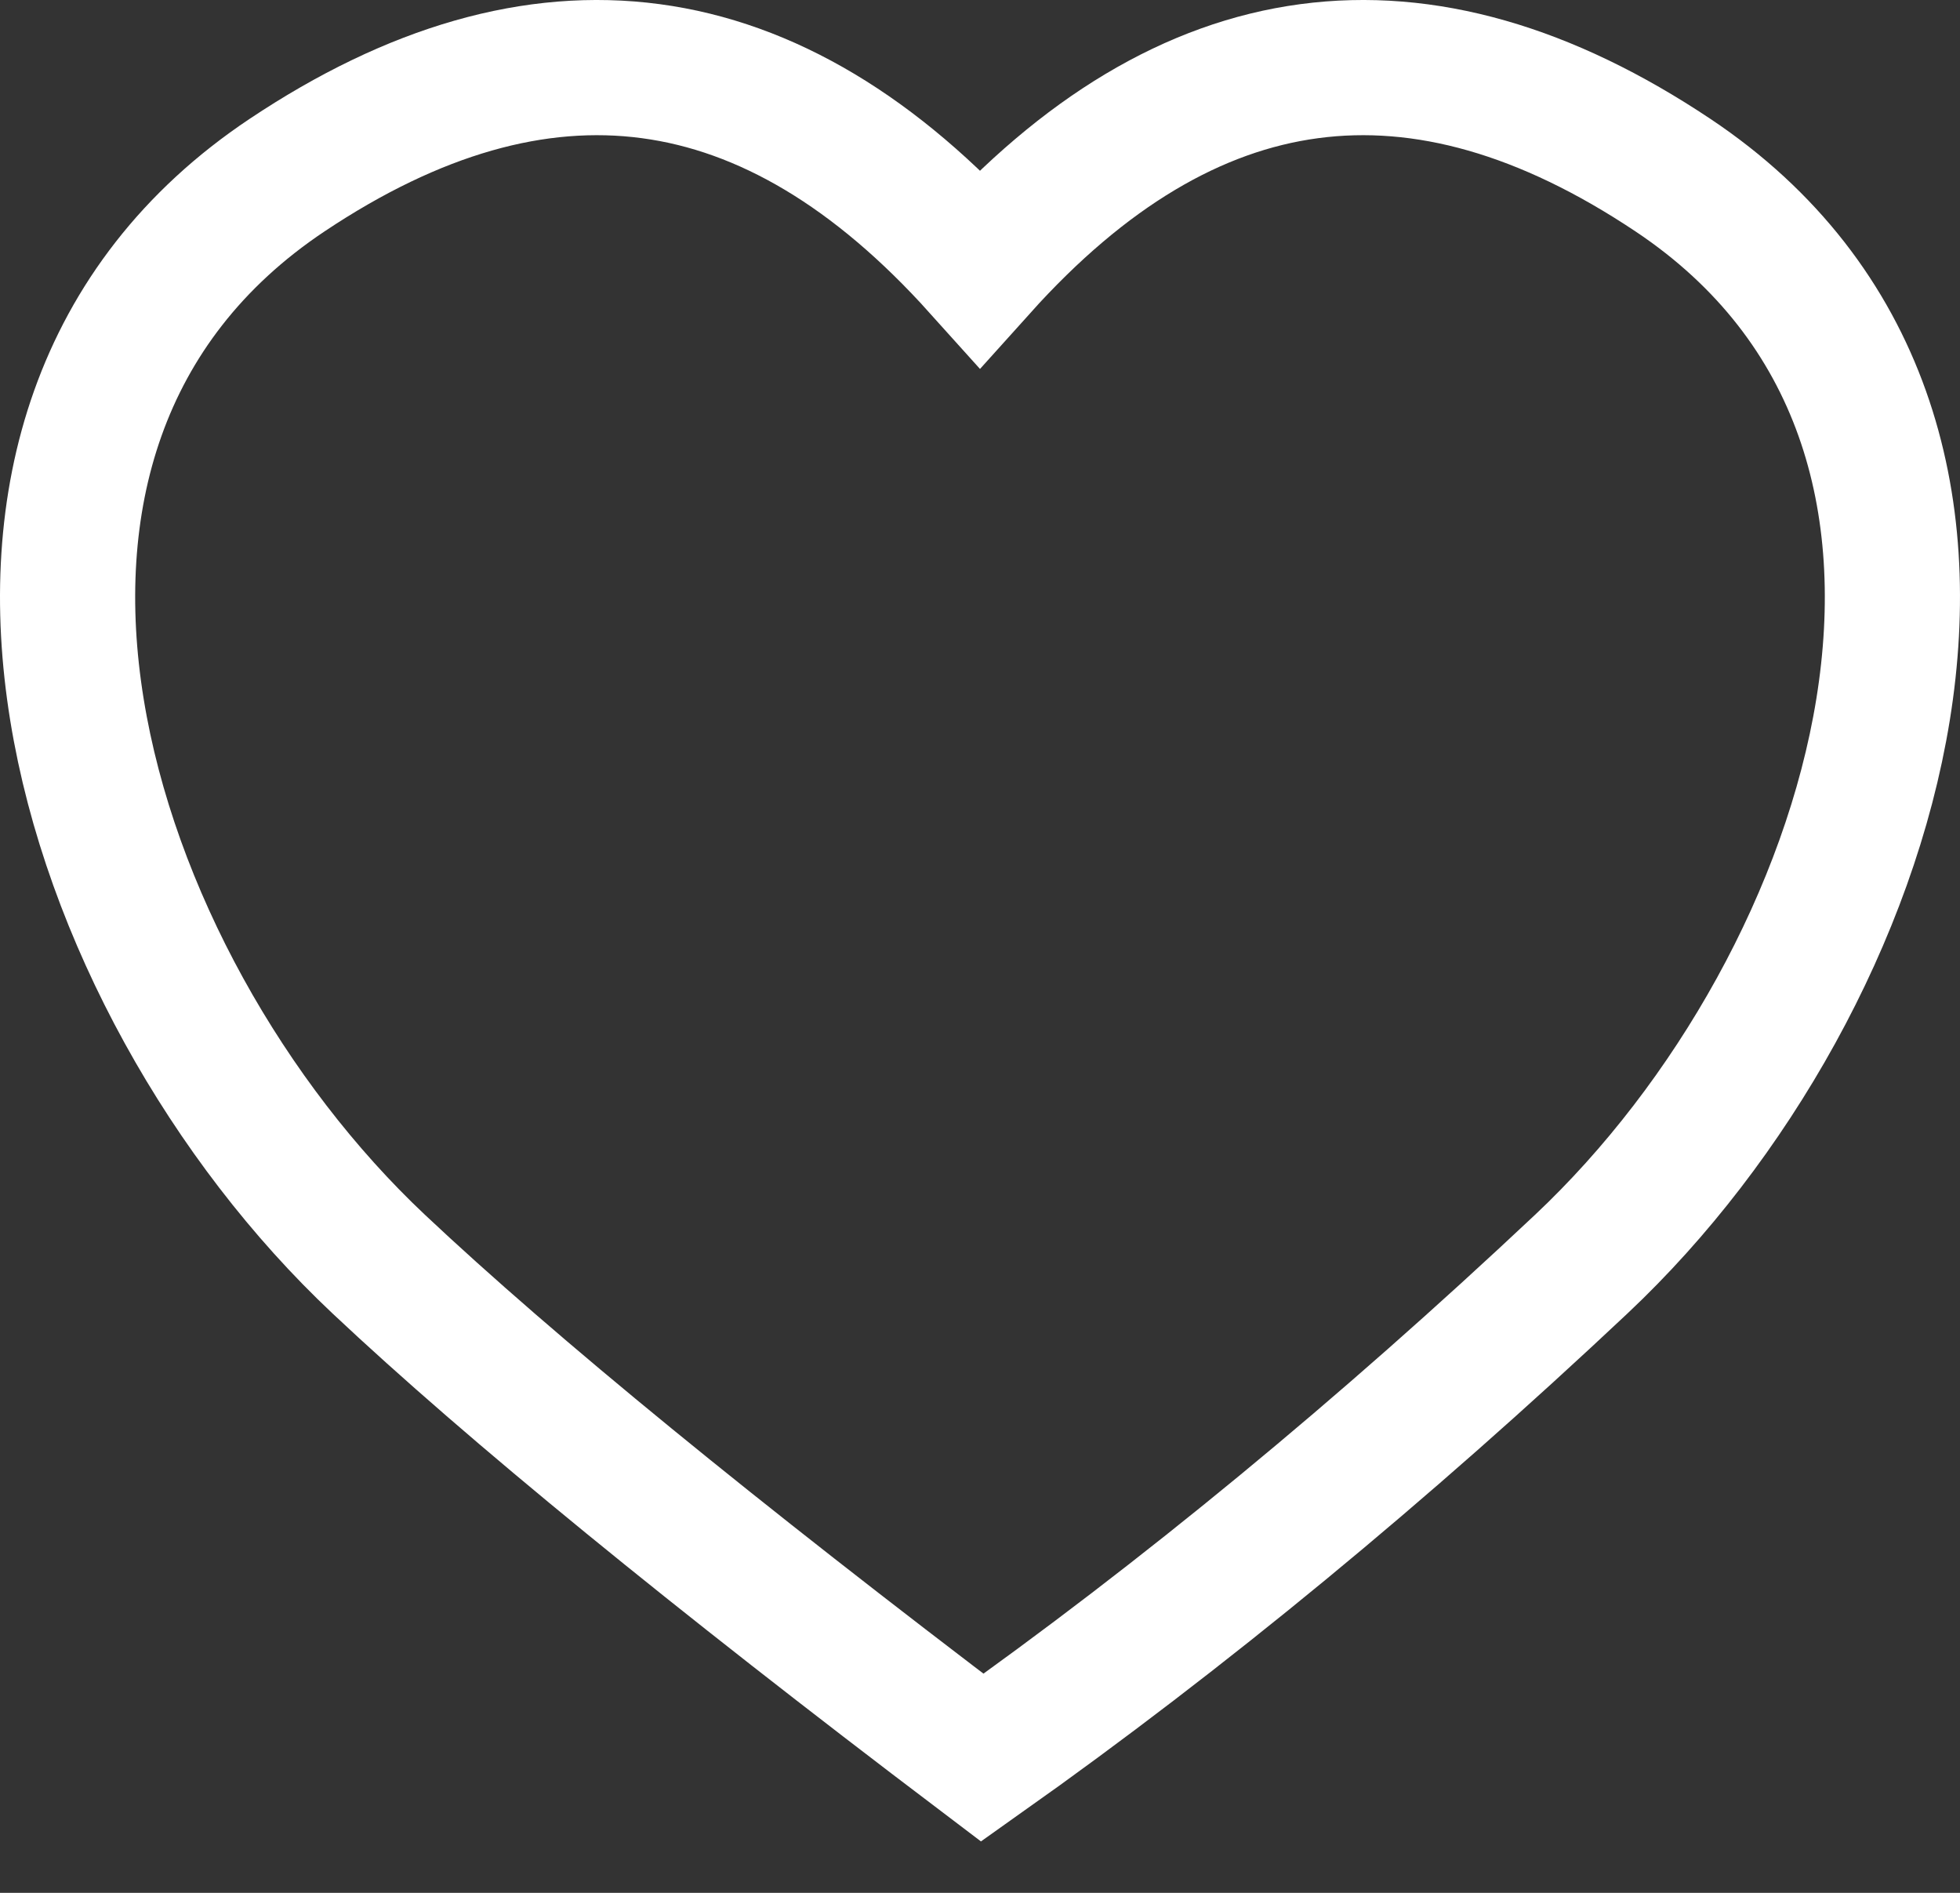 <?xml version="1.0" encoding="UTF-8"?>
<svg width="29px" height="28px" viewBox="0 0 29 28" version="1.1" xmlns="http://www.w3.org/2000/svg" xmlns:xlink="http://www.w3.org/1999/xlink">
    <rect x="0" y="0" width="29" height="28" fill="#333333" stroke="none"/>
    <title>tool favorite icon</title>
    <g id="Page-1" stroke="none" stroke-width="1" fill="none" fill-rule="evenodd">
        <g id="Icons" transform="translate(-223, -564)" stroke="#FFFFFF" stroke-width="2">
            <path d="M237.534,590 C233.539,586.975 230.562,584.542 228.603,582.699 C224.161,578.521 221.59,570.366 227.247,566.591 C231.005,564.083 234.423,564.54 237.5,567.962 C240.577,564.54 243.995,564.083 247.753,566.591 C253.41,570.366 250.839,578.521 246.397,582.699 C243.458,585.463 240.504,587.897 237.534,590 Z" id="tool-favorite-icon"></path>
        </g>
    </g>
</svg>
